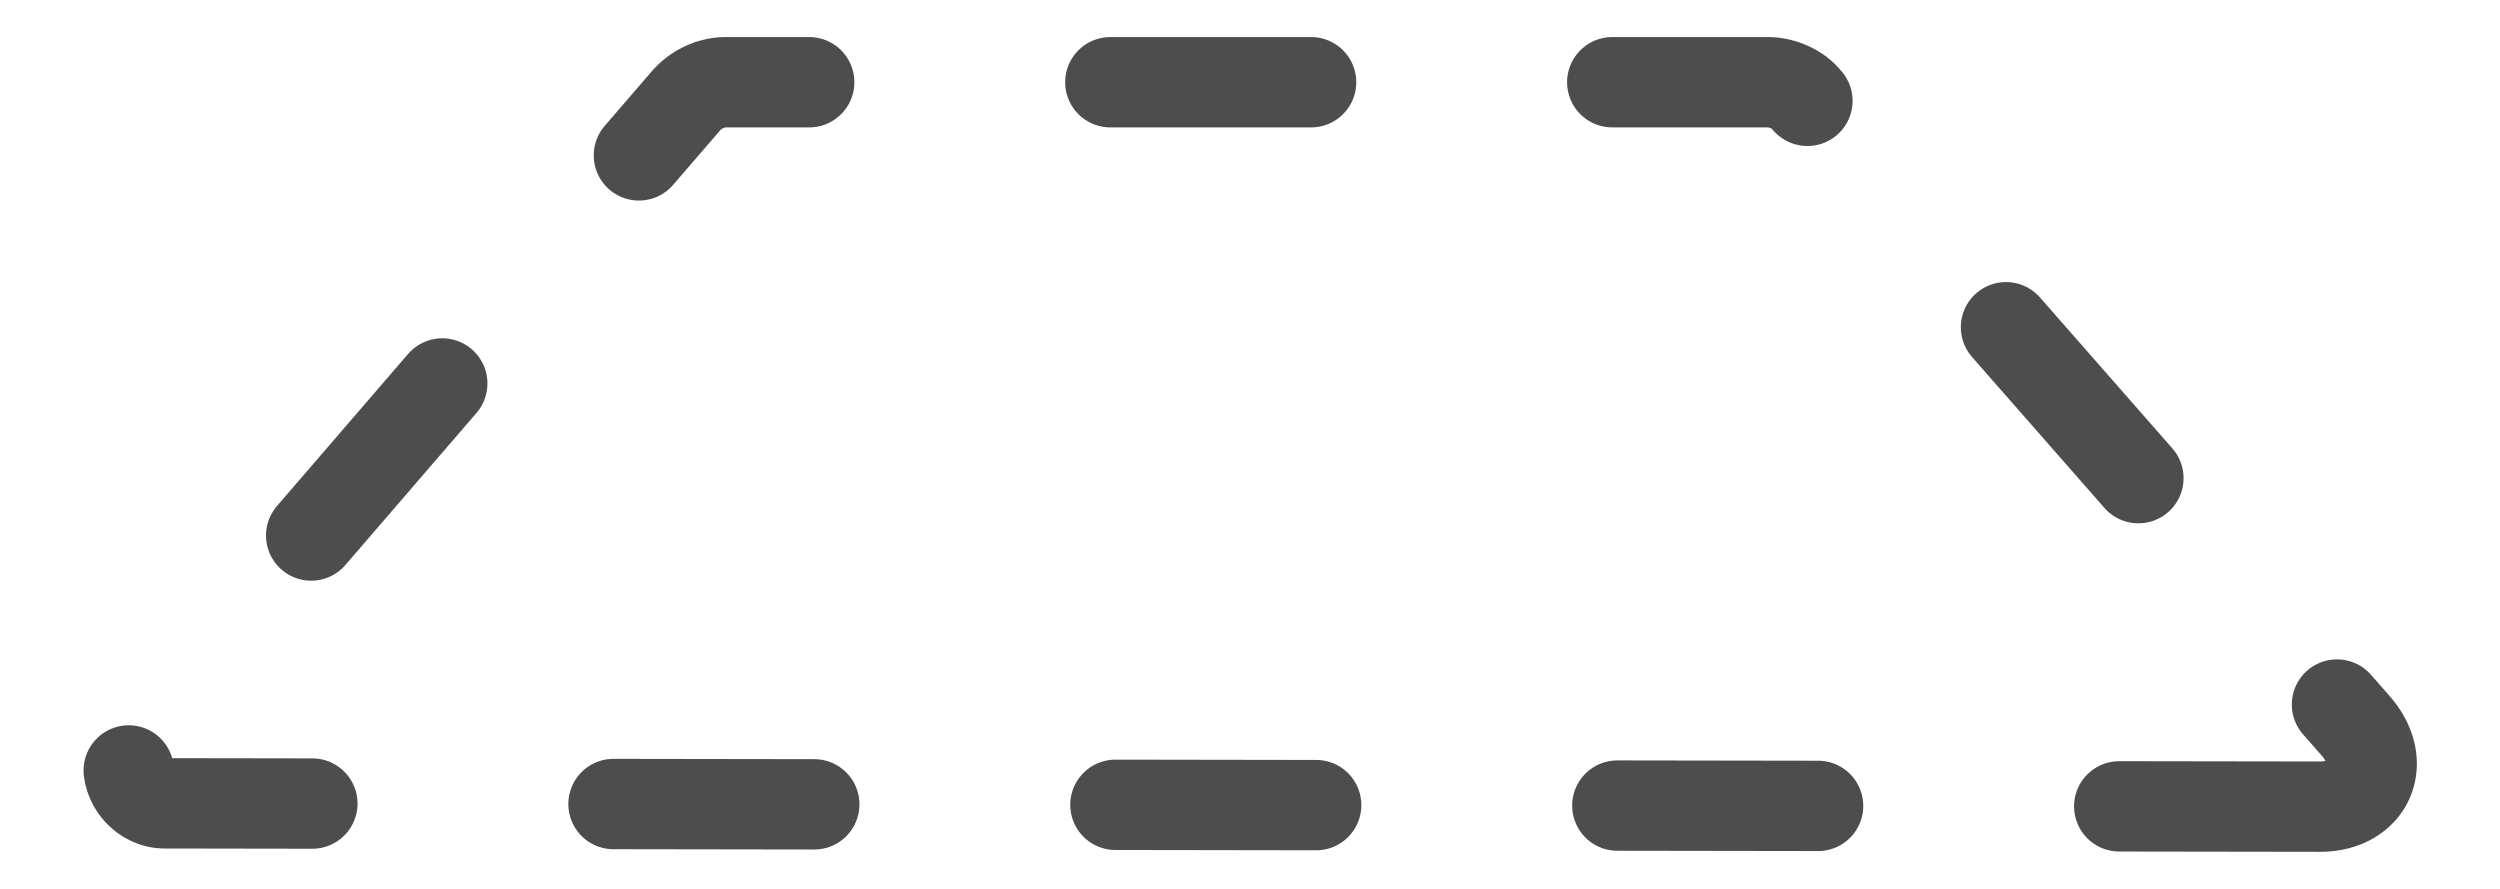 <?xml version="1.0" encoding="utf-8"?>
<!-- Generator: Adobe Illustrator 22.1.0, SVG Export Plug-In . SVG Version: 6.00 Build 0)  -->
<svg version="1.1" id="Layer_1" xmlns="http://www.w3.org/2000/svg" xmlns:xlink="http://www.w3.org/1999/xlink" x="0px" y="0px"
	 viewBox="0 0 225 80" style="enable-background:new 0 0 225 80;" xml:space="preserve">
<style type="text/css">
	
		.st0{fill:none;stroke:#4D4D4D;stroke-width:8.131;stroke-linecap:round;stroke-linejoin:round;stroke-miterlimit:10;stroke-dasharray:18.069,27.103,18.069,27.103;}
</style>
<path id="Path_936" class="st0" d="M208.8,72.6l-194-0.3c-2.4,0-4.9-3.2-1.8-6.7L61.8,9c0.9-1,2.2-1.6,3.5-1.6h93.8
	c1.3,0,2.7,0.6,3.5,1.6l49.3,56.2C215,68.6,213.2,72.6,208.8,72.6z"/>
</svg>
